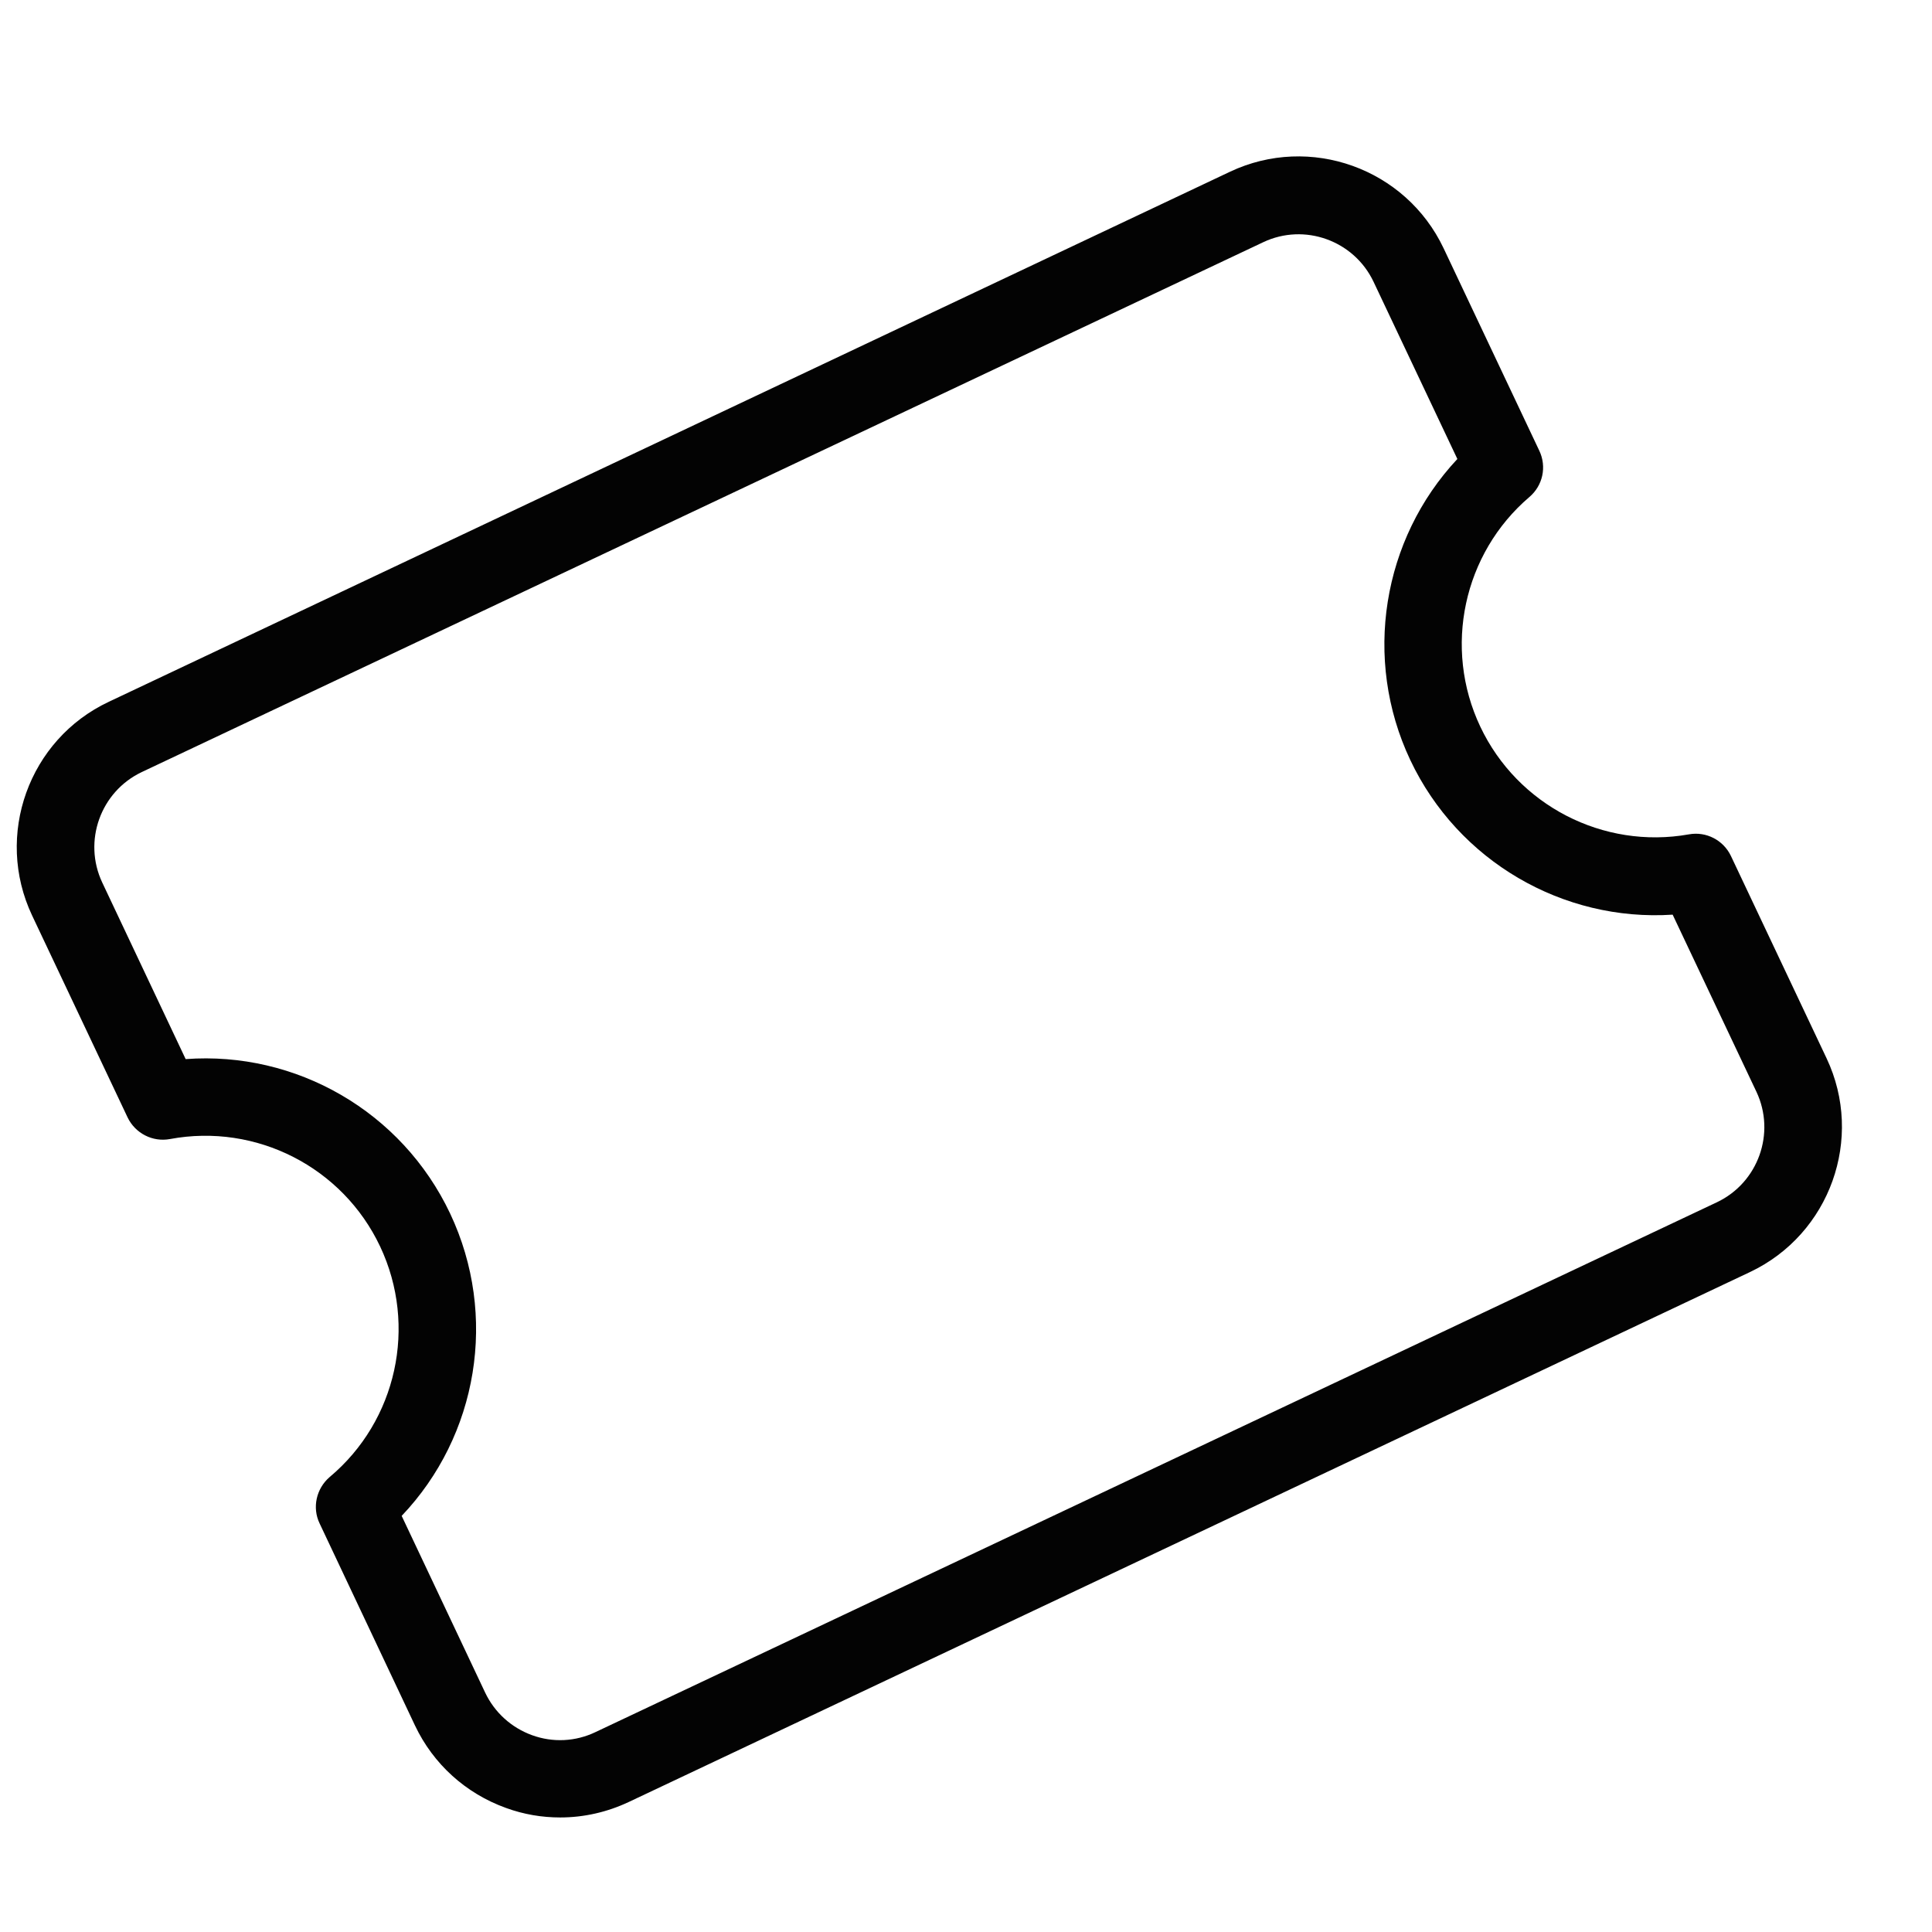 <svg width="21" height="21" viewBox="0 0 21 21" fill="none" xmlns="http://www.w3.org/2000/svg">
<g clip-path="url(#clip0_92_3429)">
<path d="M6.089 19.755C5.891 19.755 5.693 19.722 5.501 19.652C5.062 19.494 4.71 19.175 4.511 18.756L3.474 16.559C3.391 16.387 3.438 16.18 3.583 16.055C4.313 15.444 4.539 14.412 4.132 13.549C3.725 12.687 2.786 12.206 1.847 12.381C1.659 12.416 1.47 12.319 1.387 12.146L0.349 9.951C-0.062 9.081 0.312 8.037 1.183 7.628L13.369 1.867C14.238 1.456 15.28 1.829 15.692 2.7L16.732 4.9C16.814 5.073 16.77 5.278 16.624 5.402C15.905 6.016 15.685 7.042 16.09 7.898C16.495 8.754 17.426 9.235 18.358 9.069C18.546 9.035 18.732 9.132 18.814 9.303L19.854 11.503C20.265 12.372 19.892 13.414 19.023 13.826L6.834 19.587C6.598 19.698 6.345 19.755 6.089 19.755ZM4.366 16.477L5.273 18.397C5.376 18.614 5.558 18.779 5.784 18.861C6.009 18.943 6.256 18.931 6.473 18.827L18.662 13.068C19.111 12.855 19.303 12.317 19.092 11.868L18.181 9.942C16.989 10.02 15.848 9.36 15.329 8.261C14.81 7.162 15.025 5.86 15.841 4.989L14.93 3.063C14.717 2.614 14.179 2.42 13.73 2.633L1.541 8.392C1.092 8.605 0.9 9.143 1.111 9.592L2.018 11.512C3.218 11.423 4.368 12.081 4.893 13.191C5.416 14.3 5.195 15.606 4.366 16.477Z" fill="#030303"/>
</g>
<defs>
<clipPath id="clip0_92_3429">
<rect width="20" height="20" fill="white" transform="translate(0.101 0.728)"/>
</clipPath>
</defs>
</svg>
